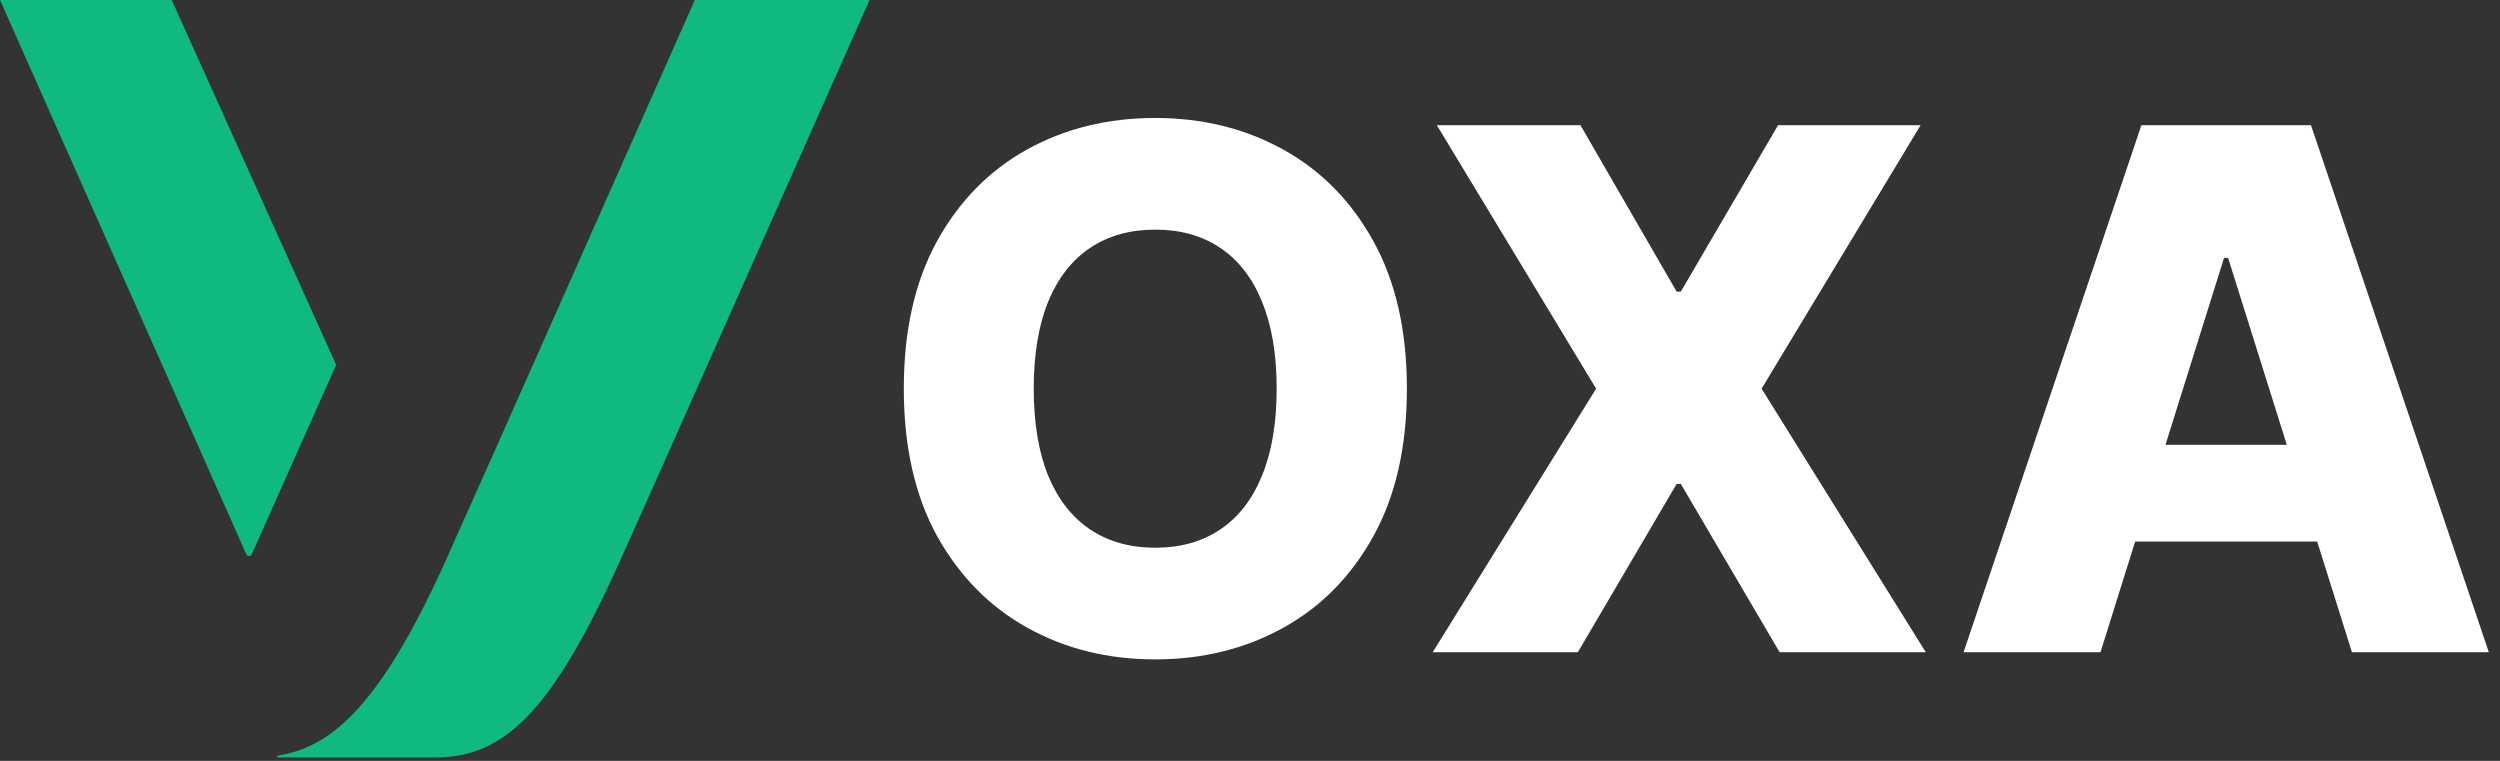 <svg width="69" height="21" viewBox="0 0 69 21" fill="none" xmlns="http://www.w3.org/2000/svg">
<rect x="0" y="0" width="69" height="21" fill="#333333" stroke="none"/>
<path d="M9.279 10.07L4.739 0H0L6.797 15.296C6.804 15.311 6.814 15.323 6.828 15.332C6.842 15.341 6.857 15.345 6.873 15.345C6.89 15.345 6.905 15.341 6.919 15.332C6.933 15.323 6.943 15.311 6.95 15.296L9.279 10.07ZM19.177 0C19.177 0 13.029 13.868 12.26 15.565C10.422 19.621 9.06 20.635 7.672 20.854C7.665 20.855 7.659 20.858 7.654 20.863C7.65 20.868 7.647 20.875 7.648 20.882C7.649 20.889 7.652 20.895 7.657 20.9C7.662 20.904 7.669 20.907 7.676 20.906H12.016C13.927 20.906 15.235 19.621 17.076 15.565C17.72 14.147 24 0 24 0H19.177Z" fill="#10B981"/>
<path d="M38.83 10.727C38.83 12.328 38.522 13.684 37.906 14.797C37.291 15.91 36.457 16.755 35.406 17.332C34.36 17.91 33.186 18.199 31.884 18.199C30.577 18.199 29.4 17.908 28.354 17.325C27.307 16.743 26.476 15.898 25.861 14.79C25.25 13.677 24.945 12.323 24.945 10.727C24.945 9.127 25.25 7.77 25.861 6.658C26.476 5.545 27.307 4.7 28.354 4.122C29.4 3.545 30.577 3.256 31.884 3.256C33.186 3.256 34.36 3.545 35.406 4.122C36.457 4.7 37.291 5.545 37.906 6.658C38.522 7.77 38.83 9.127 38.83 10.727ZM35.236 10.727C35.236 9.78 35.101 8.98 34.831 8.327C34.566 7.673 34.182 7.178 33.68 6.842C33.183 6.506 32.584 6.338 31.884 6.338C31.188 6.338 30.588 6.506 30.087 6.842C29.585 7.178 29.199 7.673 28.929 8.327C28.664 8.98 28.531 9.78 28.531 10.727C28.531 11.674 28.664 12.474 28.929 13.128C29.199 13.781 29.585 14.276 30.087 14.612C30.588 14.948 31.188 15.117 31.884 15.117C32.584 15.117 33.183 14.948 33.68 14.612C34.182 14.276 34.566 13.781 34.831 13.128C35.101 12.474 35.236 11.674 35.236 10.727ZM43.62 3.455L46.276 8.05H46.39L49.075 3.455H53.009L48.62 10.727L53.151 18H49.117L46.39 13.355H46.276L43.549 18H39.543L44.053 10.727L39.657 3.455H43.62ZM57.974 18H54.195L59.103 3.455H63.783L68.691 18H64.913L61.496 7.119H61.383L57.974 18ZM57.469 12.276H65.367V14.946H57.469V12.276Z" fill="white"/>
</svg>
